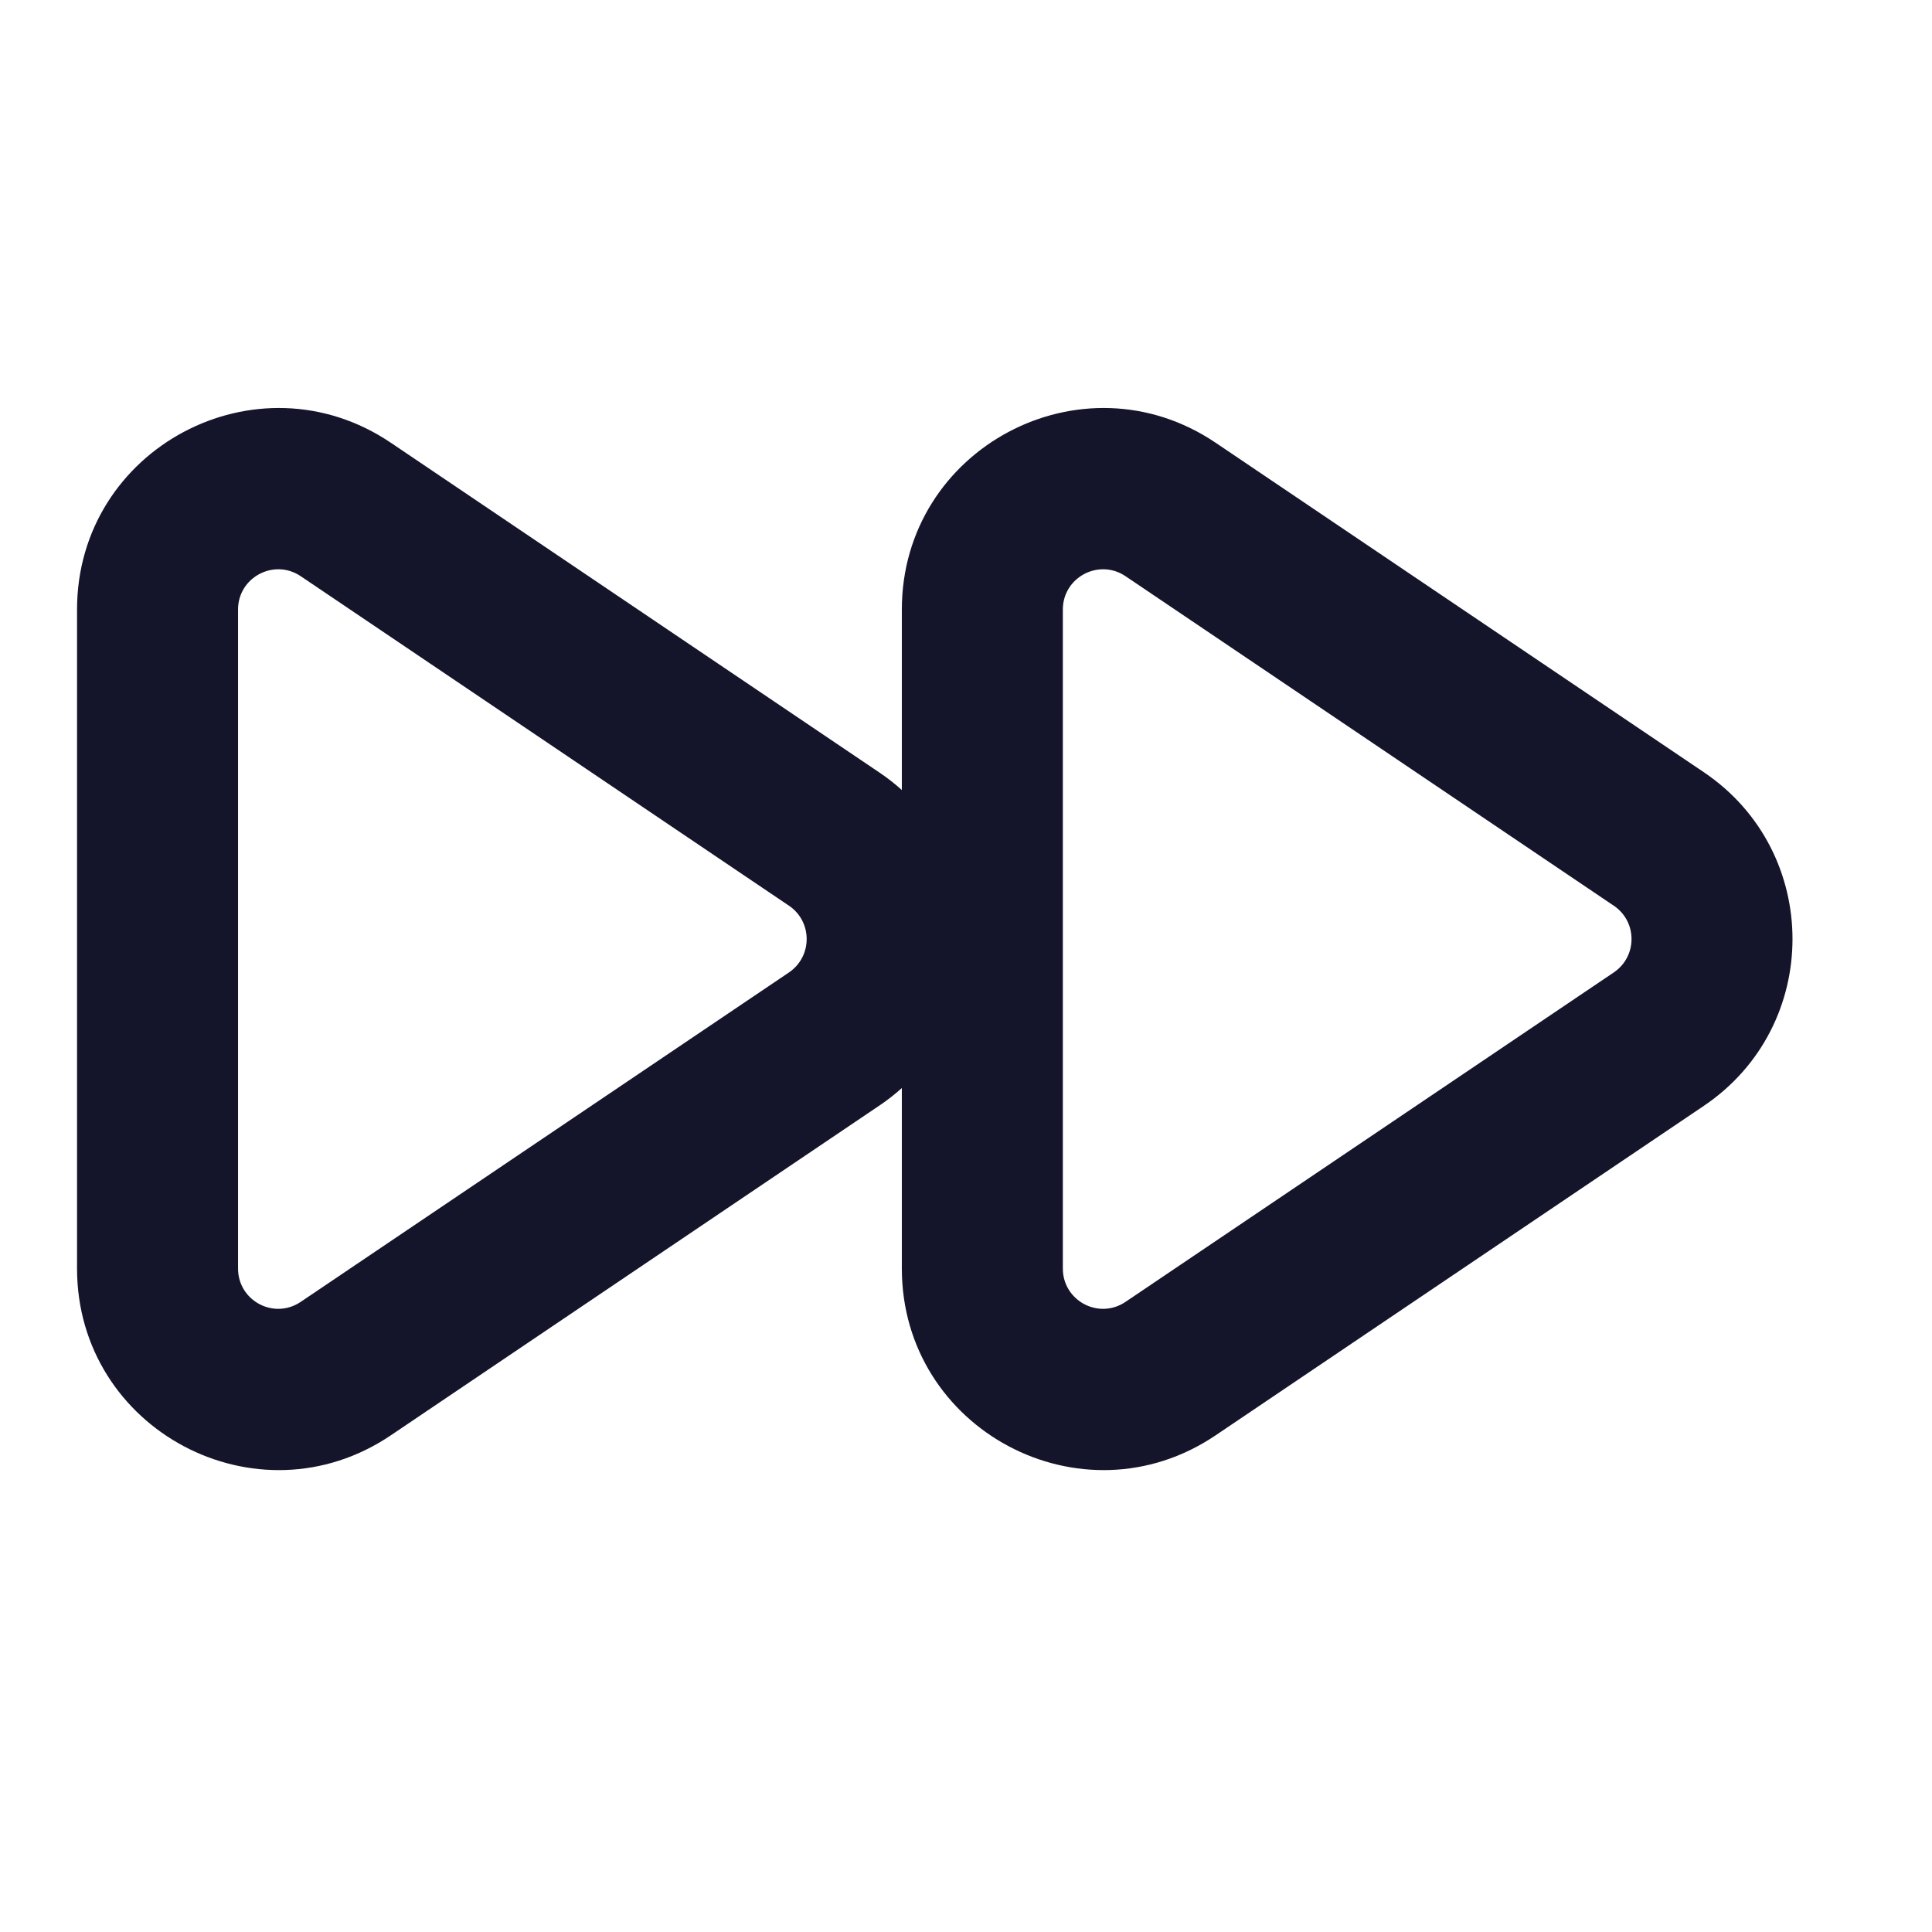 <svg width="24" height="24" viewBox="0 0 24 24" fill="none" xmlns="http://www.w3.org/2000/svg">
<path fill-rule="evenodd" clip-rule="evenodd" d="M13.203 7.572C13.203 7.172 13.65 6.934 13.982 7.158L20.047 11.251C20.341 11.449 20.341 11.881 20.047 12.08L13.982 16.172C13.65 16.397 13.203 16.159 13.203 15.758V7.572ZM15.101 5.5C13.441 4.38 11.203 5.569 11.203 7.572V9.814C11.115 9.735 11.021 9.661 10.919 9.593L4.855 5.5C3.195 4.38 0.957 5.569 0.957 7.572V15.758C0.957 17.761 3.195 18.951 4.855 17.83L10.919 13.737C11.021 13.669 11.115 13.595 11.203 13.516V15.758C11.203 17.761 13.441 18.951 15.101 17.83L21.166 13.737C22.634 12.746 22.634 10.584 21.166 9.593L15.101 5.5ZM2.957 7.572C2.957 7.172 3.404 6.934 3.736 7.158L9.801 11.251C10.094 11.449 10.094 11.881 9.801 12.08L3.736 16.172C3.404 16.397 2.957 16.159 2.957 15.758V7.572Z" fill="#14142B"/>
</svg>
